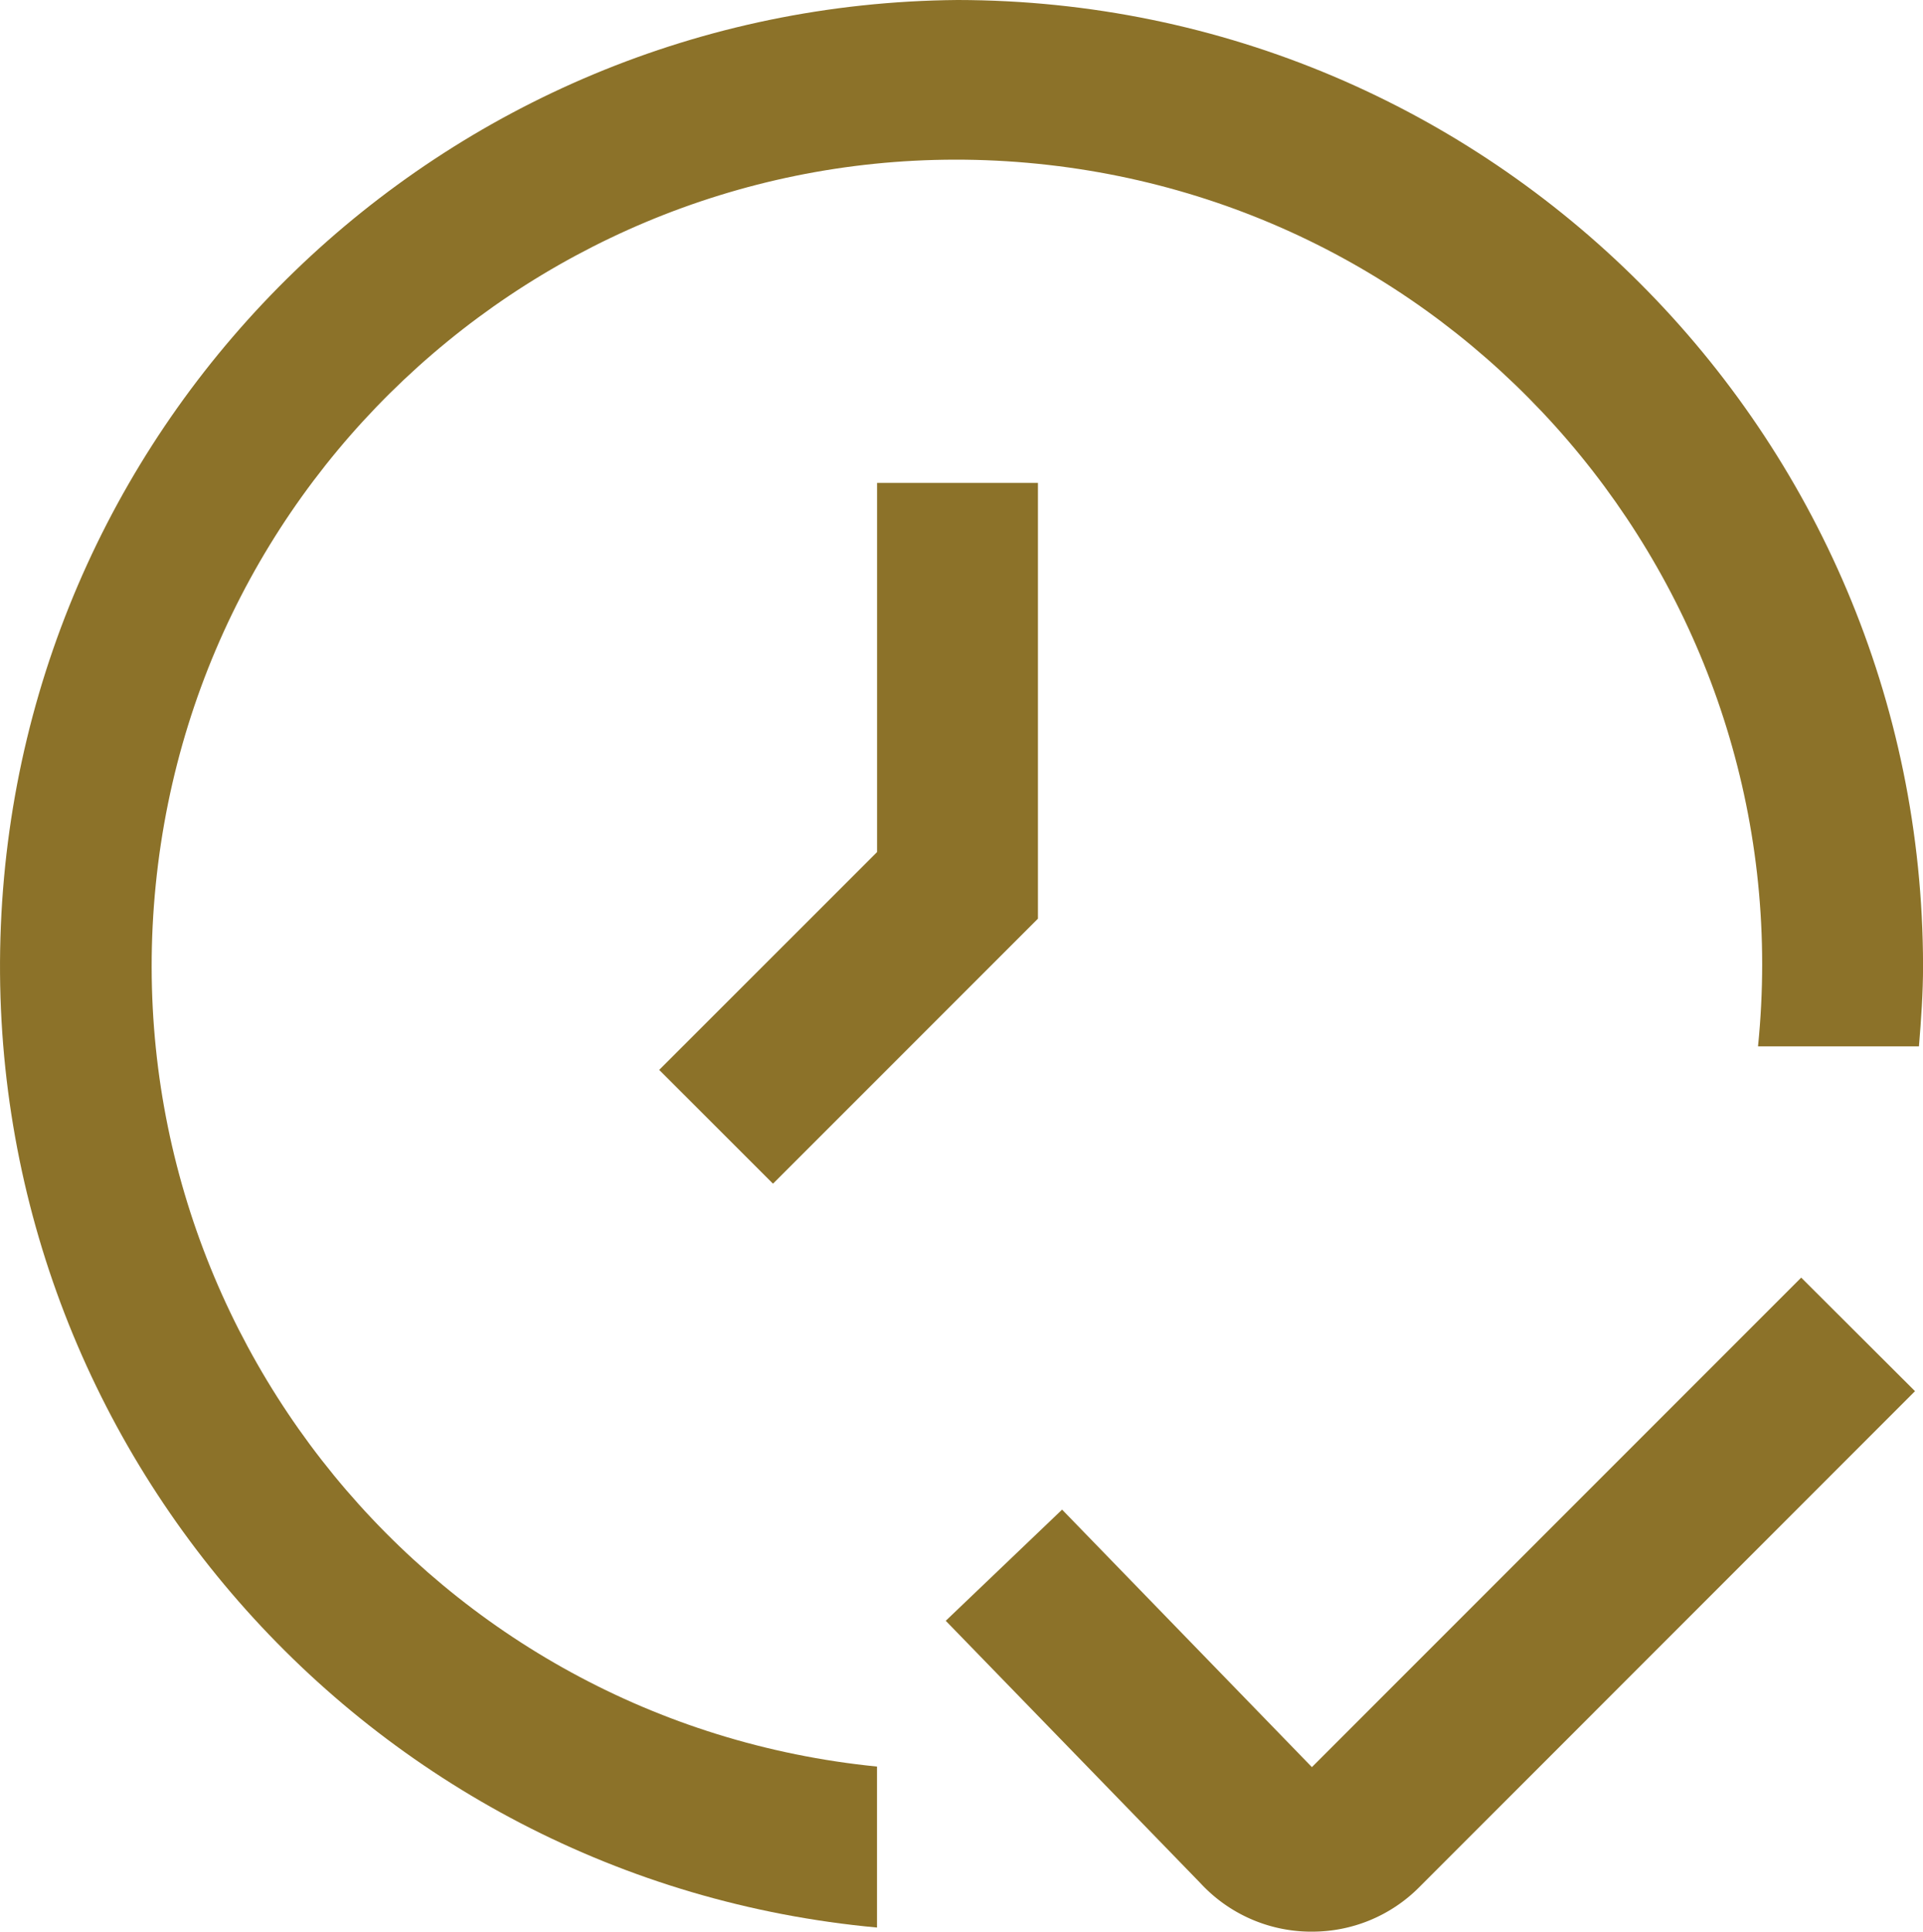 <svg xmlns="http://www.w3.org/2000/svg" width="35.587" height="35.737" viewBox="620.107 324.728 35.587 35.737"><g data-name="Group 24958"><path d="M644.378 360.465h-.05a2.793 2.793 0 0 1-2.002-.893l-4.717-4.858 2.153-2.057 4.623 4.764 9.055-9.056 2.106 2.101-9.174 9.176a2.789 2.789 0 0 1-1.994.823Zm-8.04-26.803v6.83l-4.032 4.03 2.106 2.105 4.903-4.903v-8.062h-2.978Z" fill="#8c7229" fill-rule="evenodd" data-name="Path 62472"/><path d="M637.826 324.728c-9.52.08-17.306 7.61-17.703 17.123-.397 9.512 6.734 17.665 16.214 18.538v-2.978c-8.192-.817-14.169-8.122-13.348-16.313.821-8.192 8.13-14.165 16.32-13.34 8.192.826 14.161 8.137 13.332 16.328h2.978c.041-.493.076-.986.076-1.49-.011-9.863-8.005-17.857-17.869-17.868Z" fill="#8c7229" fill-rule="evenodd" data-name="Path 62473"/></g></svg>